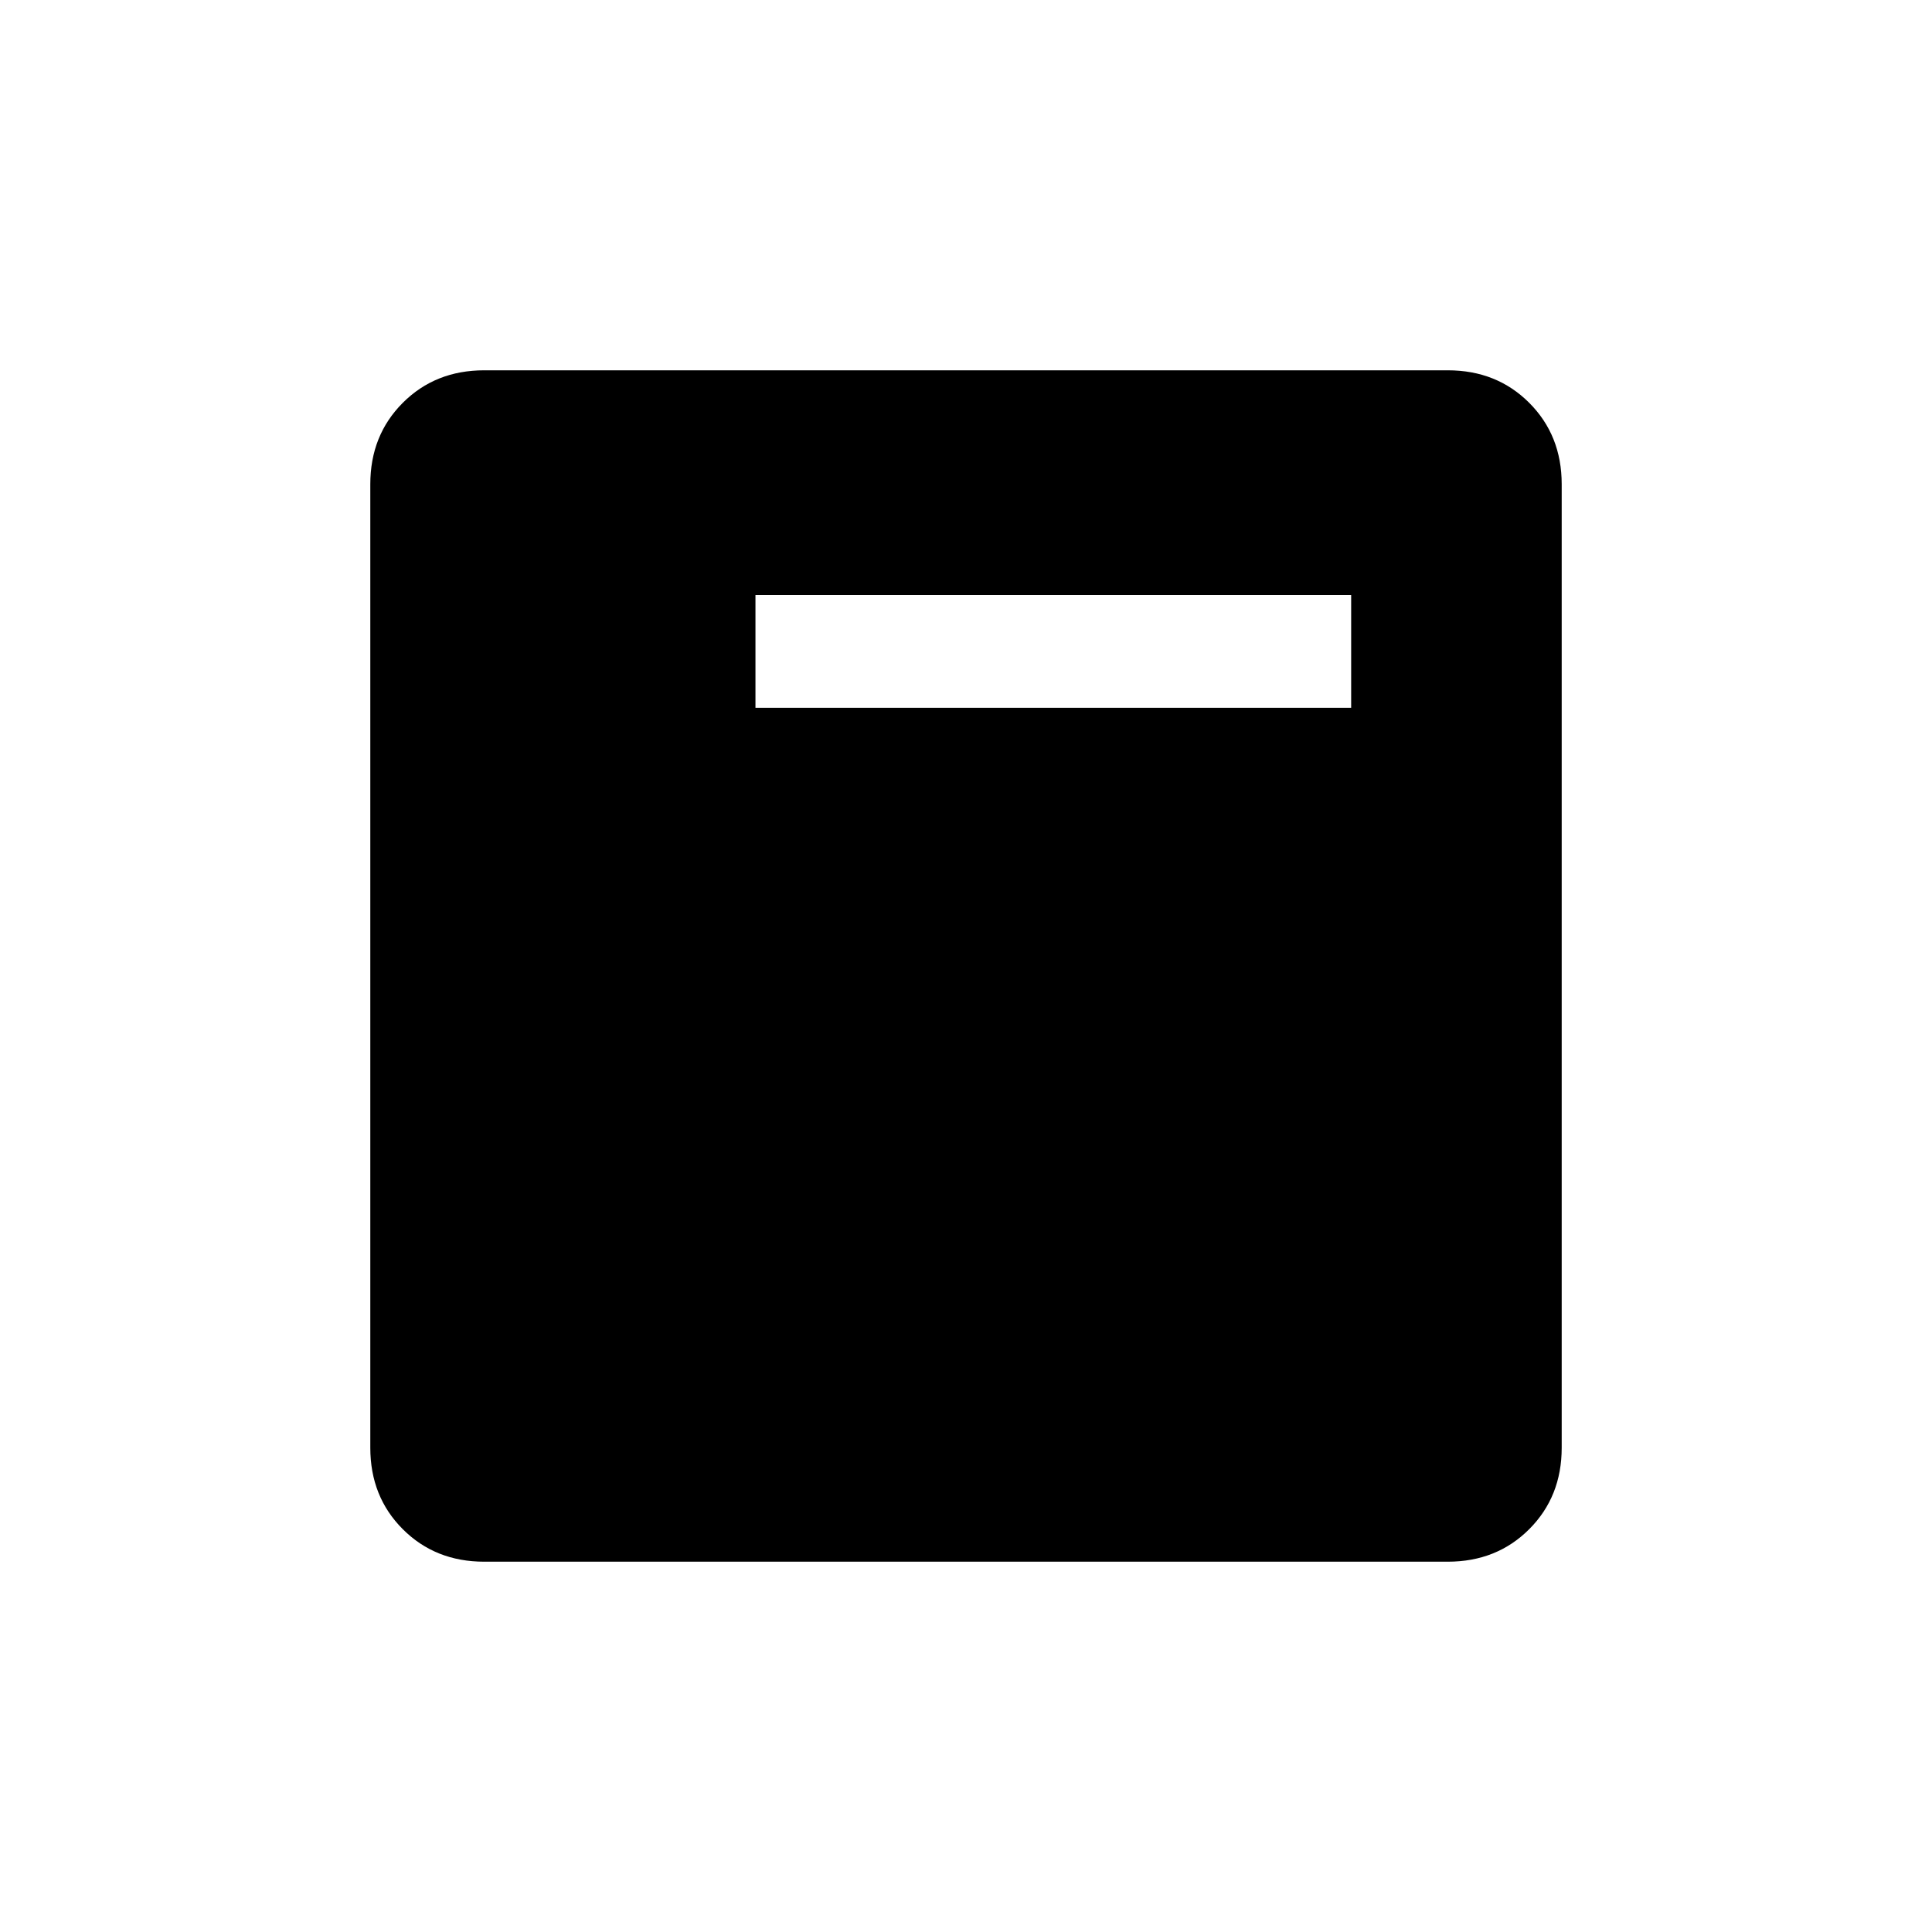 <svg xmlns="http://www.w3.org/2000/svg" height="20" viewBox="0 96 960 960" width="20"><path d="M375.385 447.693h296v-56.001h-296v56.001ZM240.615 872q-24.315 0-40.465-16.15Q184 839.7 184 815.385v-478.77q0-24.315 16.15-40.465Q216.3 280 240.615 280h478.77q24.315 0 40.465 16.15Q776 312.3 776 336.615v478.77q0 24.315-16.15 40.465Q743.7 872 719.385 872h-478.77Z"/></svg>
